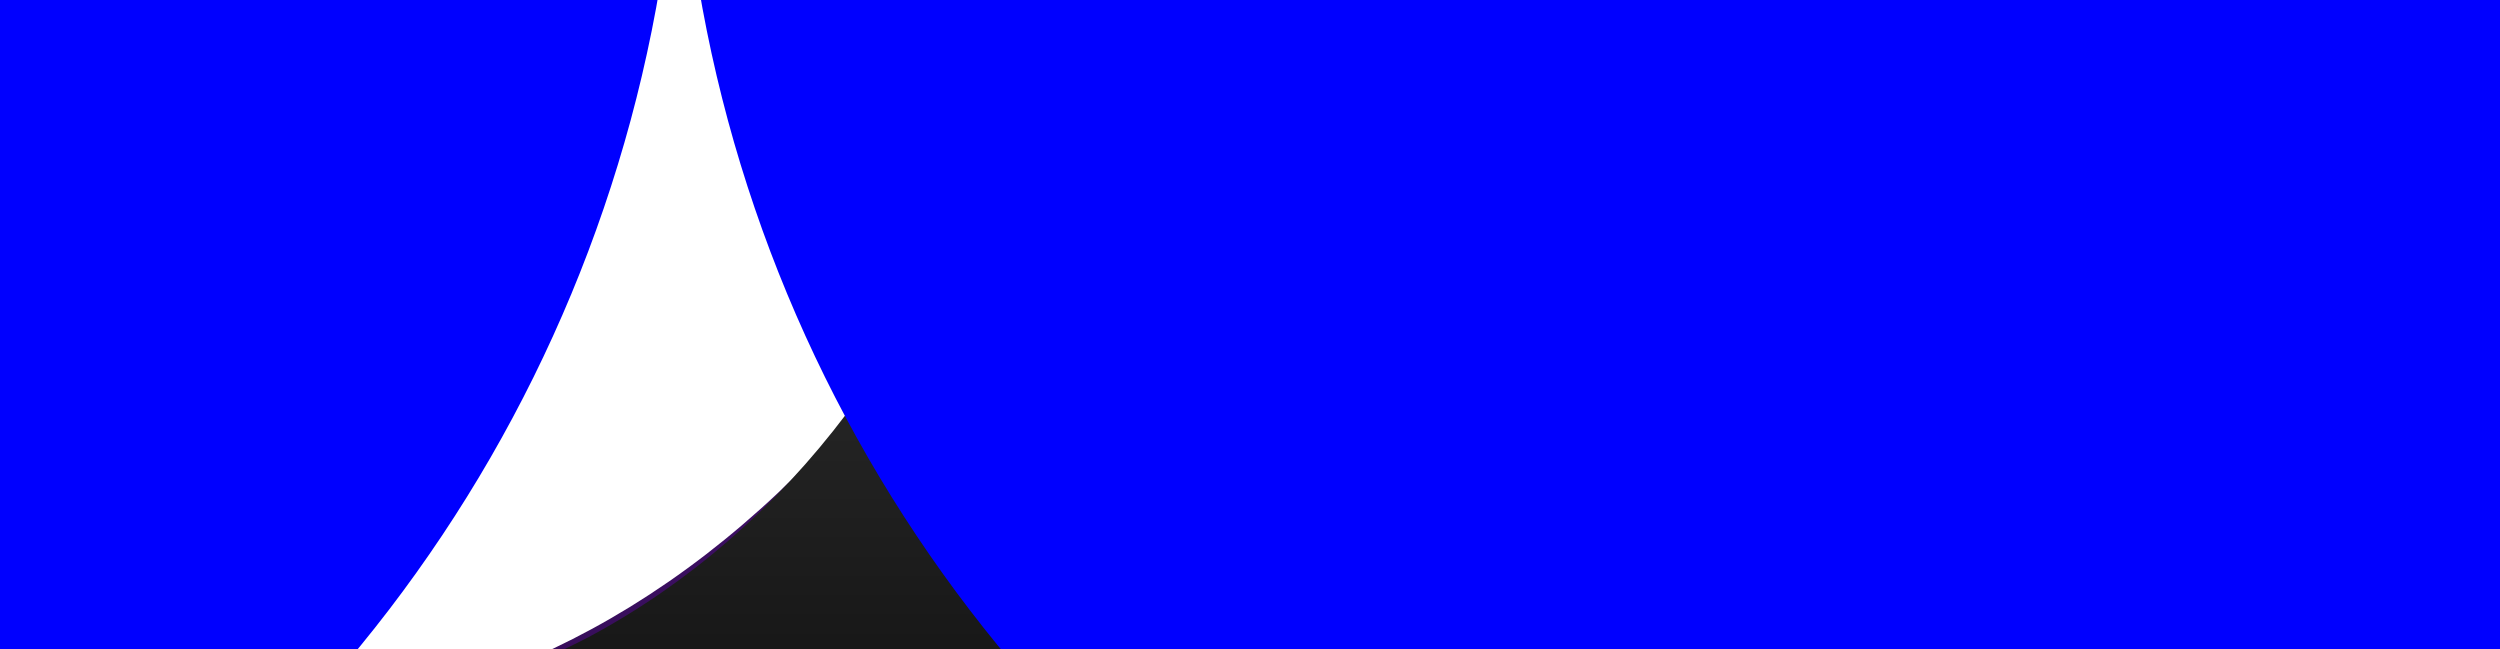 <svg width="77.02" height="20" preserveAspectRation="xMinYMin meet" version="1.1" viewBox="0 0 77.016 20" xmlns="http://www.w3.org/2000/svg" xmlns:xlink="http://www.w3.org/1999/xlink">
 <defs>
  <linearGradient id="linearGradientSlvr" x1="-1869" x2="-1869" y1="794.4" y2="828" gradientTransform="matrix(1.301,0,0,1.301,1365,-35.3)" gradientUnits="userSpaceOnUse">
   <stop style="stop-color:#696969" offset="0"/>
   <stop style="stop-color:#c7c7c9" offset=".17"/>
   <stop style="stop-color:#f9f9ff" offset=".36"/>
   <stop style="stop-color:#ccccce" offset=".73"/>
   <stop style="stop-color:#696969" offset="1"/>
  </linearGradient>
  <linearGradient id="linearGradient5990" x1="-1869" x2="-1869" y1="794.4" y2="828" gradientTransform="matrix(1.072 0 0 1.072 1895 -816)" gradientUnits="userSpaceOnUse" xlink:href="#linearGradientSlvr"/>
  <linearGradient id="linearGradient7643" x1="-1080" x2="-1080" y1="31.71" y2="108.7" gradientTransform="matrix(.878 0 0 .878 -646.2 -5425)" gradientUnits="userSpaceOnUse" xlink:href="#linearGradientSlvr"/>
  <linearGradient id="linearGradientPurp" x1="96.87" x2="96.87" y1=".618" y2="84.13" gradientTransform="scale(.783 1.276)" gradientUnits="userSpaceOnUse">
   <stop style="stop-color:#1c072d" offset="0"/>
   <stop style="stop-color:#5700aa" offset=".29"/>
   <stop style="stop-color:#4b127b" offset=".64"/>
   <stop style="stop-color:#290a43" offset="1"/>
  </linearGradient>
  <linearGradient id="linearGradientBlk" x1="884.1" x2="884.1" y1="-861.1" y2="-669.4" gradientTransform="matrix(.512 0 0 .512 -456 447.2)" gradientUnits="userSpaceOnUse">
   <stop style="stop-color:#141414" offset="0"/>
   <stop style="stop-color:#0a0a0a" offset=".15"/>
   <stop style="stop-color:#6d6d6d" offset=".3"/>
   <stop style="stop-color:#000000" offset=".44"/>
   <stop style="stop-color:#141414" offset=".62"/>
   <stop style="stop-color:#262626" offset=".75"/>
   <stop style="stop-color:#040404" offset="1"/>
  </linearGradient>
  <linearGradient id="linearGradient4577" x1="-1869" x2="-1869" y1="794.4" y2="828" gradientTransform="matrix(1.072 0 0 1.072 1894 -816)" gradientUnits="userSpaceOnUse" xlink:href="#linearGradientSlvr"/>
  <linearGradient id="linearGradient4579" x1="-1869" x2="-1869" y1="794.4" y2="828" gradientTransform="matrix(1.072 0 0 1.072 1896 -816)" gradientUnits="userSpaceOnUse" xlink:href="#linearGradientSlvr"/>
  <linearGradient id="linearGradient4622" x1="-1080" x2="-1080" y1="31.71" y2="108.7" gradientTransform="matrix(1.069 0 0 1.069 911.1 -83.6)" gradientUnits="userSpaceOnUse" xlink:href="#linearGradientSlvr"/>
  <linearGradient id="linearGradient4626" x1="96.87" x2="96.87" y1=".618" y2="84.13" gradientTransform="matrix(.644 0 0 1.048 -210.2 -54.57)" gradientUnits="userSpaceOnUse" xlink:href="#linearGradientPurp"/>
  <linearGradient id="linearGradient4630" x1="884.1" x2="884.1" y1="-861.1" y2="-669.4" gradientTransform="matrix(.421 0 0 .42 -584.7 312.8)" gradientUnits="userSpaceOnUse" xlink:href="#linearGradientBlk"/>
  <linearGradient id="linearGradient4642" x1="-1080" x2="-1080" y1="31.71" y2="108.7" gradientTransform="matrix(1.069 0 0 1.069 904.6 -86.19)" gradientUnits="userSpaceOnUse" xlink:href="#linearGradientSlvr"/>
  <linearGradient id="linearGradient4646" x1="96.87" x2="96.87" y1=".618" y2="84.13" gradientTransform="matrix(.644 0 0 1.048 -216.7 -57.16)" gradientUnits="userSpaceOnUse" xlink:href="#linearGradientPurp"/>
  <linearGradient id="linearGradient4650" x1="884.1" x2="884.1" y1="-861.1" y2="-669.4" gradientTransform="matrix(.421 0 0 .42 -591.3 310.2)" gradientUnits="userSpaceOnUse" xlink:href="#linearGradientBlk"/>
 </defs>
 <rect x="-234.4" y="196.8" width="688.1" height="310.3" style="fill:#0000ff"/>
 <path id="tp1T" d="m-210.2 34.72v6.829h10.48v32.37h8.015v-32.37h10.53v-6.829z" style="fill:#290a43;stroke-width:.838"/>
 <path id="ts1T" d="m-208.3 40.15v-3.501h25.33v3.501h-10.36v31.84h-4.667v-31.84z" style="fill:url(#linearGradient5990);stroke-width:.824"/>
 <path id="tp1R" d="m-163.4 57.97c0.79 0.157 1.646 0.095 2.417 0.029 2.047 1.07 3.014 4.115 3.604 5.981 0.447 1.438 0.849 2.943 1.328 4.809 0.479 1.866 1.115 3.632 2.002 5.535h8.518l-1.042-2.309c-1.435-3.036-1.994-6.14-2.717-8.461-0.724-2.323-1.308-3.747-2.027-5.044-0.487-0.918-1.173-1.708-1.94-2.435 3.309-2.144 5.412-5.736 5.452-9.34-0.223-3.499-1.671-6.666-4.13-8.748-3.089-2.523-6.94-3.542-10.56-3.562-3.616-0.02-7.241 0.543-10.45 1.171l-1.32 0.259v38.47h7.967c-0.005-10.83 0.013-22.93 0.012-32.79 1.263-0.249 2.776-0.356 4.143-0.234 1.505 0.234 2.876 0.708 4.267 1.633 1.192 1.037 1.594 2.263 1.815 3.706 0 1.617-0.759 2.841-1.7 3.907-1.143 1.005-2.345 2.149-3.785 2.37-1.332 0.041-2.588 0.612-3.476 1.511-0.833 0.845-1.253 2.381-1.258 2.723 0.978 0.397 1.679 0.677 2.877 0.82z" style="fill:#290a43;stroke-width:.838"/>
 <path id="ts1R" d="m-151.4 52.22c-1.07 1.459-2.447 2.609-4.133 3.452l-1.167 0.389 0.973 0.389c1.199 0.81 2.107 1.799 2.723 2.966 0.648 1.167 1.183 2.463 1.604 3.89 0.454 1.394 0.875 2.885 1.264 4.473 0.421 1.556 1.005 3.16 1.75 4.814h-4.862c-0.648-1.394-1.167-2.885-1.556-4.473-0.357-1.589-0.762-3.112-1.216-4.571-0.454-1.459-1.037-2.755-1.75-3.89-0.681-1.134-1.653-1.945-2.917-2.431-0.097 0.032-0.243 0.049-0.438 0.049-0.713 0.065-1.474 0.081-2.285 0.049-0.81-0.065-1.669-0.211-2.577-0.438 0.357-0.843 0.891-1.539 1.604-2.091 0.746-0.551 1.637-0.843 2.674-0.875 0.843-0.032 1.686-0.227 2.528-0.583 1.721-0.765 3.104-2.054 3.89-3.598 0.848-1.934 0.964-3.781 0-5.445-0.949-1.778-2.517-3.006-4.23-3.646-1.888-0.648-3.675-0.566-5.543-0.486-0.746 0.032-1.702 0.162-2.868 0.389v32.04h-4.619v-34.91c1.815-0.356 3.485-0.632 5.008-0.826 1.524-0.194 3.177-0.292 4.959-0.292 3.912 0.039 6.871 0.973 9.332 3.112 2.616 1.984 3.482 4.906 3.501 7.617 0 1.718-0.551 3.435-1.653 4.926z" style="fill:url(#linearGradient5990);stroke-width:.824"/>
 <path id="tp1A" d="m-116.4 61.83c-0.835-1.402-2.114-2.758-3.883-2.816l-5.012-0.164 3.901-11.52 9.217 26.61h8.535l-14.13-39.21h-6.893l-14.14 39.21h8.189l3.045-9.093h12.24s-0.586-2.204-1.076-3.026z" style="fill:#290a43;stroke-width:.838"/>
 <path id="ts1A" d="m-118.9 36.61 12.74 35.35h-4.959l-9.874-28.49-0.34-1.41-0.34 1.41-5.445 15.61-0.535 1.021 0.584-0.097h6.564q1.75 0 2.674 1.07 0.924 1.021 1.459 2.431h-12.26l-2.917 8.461h-4.619l12.74-35.35z" style="fill:url(#linearGradient5990);stroke-width:.824"/>
 <path id="tp1N" d="m-96.47 34.72v39.21h7.275v-25.61l16.04 25.61h6.742v-39.21h-7.423v24.6l-15.4-24.6z" style="fill:#290a43;stroke-width:.838"/>
 <path id="ts1N" d="m-90.15 43.76-0.681-1.653 0.097 1.653v28.25h-3.938v-35.35h4.619l17.17 27.42 0.584 1.604-0.097-1.702v-27.33h4.084v35.35h-4.133z" style="fill:url(#linearGradient5990);stroke-width:.824"/>
 <path id="tpS" d="m-54.58 37.19c-2.103 2.065-3.221 4.736-3.299 7.526 0.139 3.981 2.075 7.009 4.835 9.093 2.76 2.085 5.607 3.195 8.247 4.804 1.993 1.176 3.069 2.562 3.529 4.69 0 1.301-0.405 2.222-1.395 3.14-2.638 1.692-5.295 1.416-8.015 0.892-2.193-0.479-3.692-1.14-5.658-2.014l-2.483 6.209c2.292 1.174 4.915 2.057 7.125 2.525 1.794 0.318 3.524 0.466 5.241 0.522 3.639-0.087 7.159-1.054 9.734-3.328 2.25-2.14 3.591-4.955 3.616-7.845-0.133-4.043-2.082-7.156-4.992-9.406-2.667-1.982-5.538-3.284-8.203-4.893-1.139-0.69-2.046-1.42-2.744-2.173-0.94-1.265-1.051-2.436-0.575-3.652 0.638-1.347 2.206-2.081 3.857-2.264 2.293 0.074 4.52 0.401 6.645 1.018l1.416 0.428 2.589-6.231-1.709-0.537c-3.148-0.982-6.381-1.548-9.488-1.514-3.107 0.034-6.095 1.021-8.28 3.01z" style="fill:#290a43;stroke-width:.838"/>
 <path id="tsS" d="m-48.09 40.31c-1.422 0.551-2.247 1.617-2.868 2.82-0.703 1.878-0.253 3.953 0.875 5.251 0.81 0.875 1.831 1.686 3.063 2.431 2.694 1.674 5.559 2.923 7.925 4.716 1.231 0.94 2.252 2.042 3.063 3.306 1.579 2.826 1.6 5.574 0.438 8.168-1.327 2.767-3.179 4.226-5.835 5.105-1.426 0.519-3.063 0.778-4.911 0.778-1.678-0.051-3.324-0.204-4.862-0.486-1.869-0.371-3.639-0.933-5.251-1.702l1.264-3.16c1.459 0.648 2.917 1.118 4.376 1.41 1.491 0.292 2.804 0.438 3.938 0.438 2.302 0 4.084-0.567 5.348-1.702 1.264-1.167 1.896-2.593 1.896-4.279-0.147-2.873-2.123-4.656-4.23-5.98-1.199-0.746-2.512-1.459-3.938-2.139-2.765-1.398-5.345-3.182-6.953-5.592-1.534-3.076-1.675-5.148-0.535-7.974 1.112-2.261 3.009-3.889 5.154-4.716 1.199-0.454 2.528-0.681 3.987-0.681 3.077 0.007 6.138 0.63 8.798 1.459l-1.313 3.16c-1.394-0.421-2.69-0.697-3.89-0.826-1.875-0.213-3.866-0.475-5.543 0.195z" style="fill:url(#linearGradient5990);stroke-width:.824"/>
 <path id="tpP" d="m-14.08 58.79c2.425 0.29 5.182-0.104 7.273-0.888 3.084-1.248 5.65-3.227 7.151-6.012 1.468-3.277 1.477-6.859 0.075-9.882-1.644-3.281-4.514-5.513-7.655-6.628-1.815-0.665-3.8-0.988-5.937-0.988l-0.004 0.004c-1.85 0-3.574 0.084-5.181 0.254-2.502 0.249-4.287 0.575-6.582 1.024v38.44l7.967 0.167c-3.22e-4 -10.86 8.85e-4 -22.97 8.4e-4 -32.8 1.327-0.085 2.689-0.206 4.15-0.218 1.461-0.013 2.917 0.629 4.234 1.663 1.322 1.037 1.911 2.519 2.002 3.98-0.238 3.342-2.629 5.658-5.369 6.48-1.36 0.275-2.591 0.446-3.57 1.238-0.895 0.725-1.789 2.956-1.789 2.956s2.091 1.08 3.235 1.217z" style="fill:#290a43;stroke-width:.838"/>
 <path id="tsP" d="m-1.268 51.4c-1.391 2.593-3.673 4.33-6.175 5.3-1.361 0.519-2.772 0.843-4.23 0.973-0.713 0.065-1.474 0.081-2.285 0.049-0.81-0.032-1.669-0.178-2.577-0.437 0.356-0.843 0.891-1.539 1.604-2.091 0.746-0.583 1.637-0.875 2.674-0.875 0.843 0 1.686-0.178 2.528-0.535 1.738-0.787 3.094-2.128 3.89-3.695 0.79-1.896 0.816-3.956 0-5.688-0.421-0.875-0.989-1.637-1.702-2.285-1.63-1.373-3.647-2.03-5.592-2.042-1.815 0-3.598 0.097-5.348 0.292v32.14l-4.619-0.097v-34.91c1.815-0.356 3.485-0.6 5.008-0.729 3.508-0.287 7.092-0.504 10.26 0.632 2.91 1.101 5.395 3.044 6.613 5.688 1.134 2.758 1.238 5.807-0.049 8.313z" style="fill:url(#linearGradient4579);stroke-width:.824"/>
 <path id="tp1O" d="m18.53 35.87c-3.488 1.428-6.993 5.237-8.954 10.27-1.964 5.033-2.139 11.2-0.22 16.29 1.919 5.085 5.399 8.781 9.775 10.8 4.713 1.811 9.849 1.798 14.37-0.192 4.515-1.99 7.897-5.982 9.644-10.35 1.812-5.385 1.86-11 0.28-16.06-1.64-4.888-5.044-8.888-9.307-10.97-2.39-0.932-4.862-1.444-7.292-1.516-2.429-0.071-4.805 0.295-8.297 1.723zm14.48 8.453c2.333 2.977 3.186 6.526 3.254 10.01-0.102 3.546-0.867 7.033-2.784 9.537-1.917 2.5-4.459 3.871-7.214 3.963-2.938-0.076-5.387-1.522-7.059-3.576-2.135-2.999-2.906-6.601-2.922-9.915 0.019-4.87 1.97-10.59 6.201-12.57 3.269-1.529 8.191-0.427 10.52 2.55z" style="fill:#290a43;stroke-width:.838"/>
 <path id="ts1O" d="m11.3 46.47c1.911-4.198 5.15-7.549 9.143-9.143 4.197-1.526 9.011-1.414 12.79 0.34 2.042 0.973 3.76 2.302 5.154 3.987 4.713 6.115 5.423 13.92 2.917 20.57-1.754 4.279-4.906 7.722-8.798 9.479-4.204 1.649-8.822 1.587-12.69 0-4.267-1.872-7.174-5.492-8.699-9.381-1.605-5.263-1.819-10.96 0.195-15.85zm3.501 8.119c0.044 3.931 0.994 7.772 3.209 10.74 2.167 2.582 5.118 4.107 8.214 4.133 3.44-0.137 6.384-1.799 8.264-4.327 2.238-3.197 3.142-6.989 3.16-10.55-0.093-3.945-1.042-7.904-3.355-10.84-2.132-2.493-5.038-3.962-8.071-3.987-3.298 0.121-6.175 1.654-8.071 3.987-2.429 3.246-3.337 7.189-3.355 10.84z" style="fill:url(#linearGradient5990);stroke-width:.824"/>
 <path id="tp2R" d="m65.35 58.3c0.42 0.183 1.24 1.596 1.62 2.035 1.491 2.591 2.236 5.547 2.827 8.118v0.032c0.578 2.209 1.234 3.879 2.128 5.794h8.518c-1.051-2.27-2.135-4.781-2.732-6.957-0.362-1.426-0.867-3.255-1.295-4.583-0.836-2.556-1.884-4.972-3.701-6.705 1.321-0.863 2.522-1.864 3.45-3.128 1.322-1.789 2.002-3.926 2.002-6.212-0.223-3.499-1.67-6.666-4.129-8.748-3.089-2.523-6.941-3.543-10.56-3.563-3.614-0.023-7.238 0.54-10.45 1.167l-1.32 0.26v38.47h7.966c0-10.84-0.062-22.94 0.013-32.78 2.137-0.363 4.537-0.233 6.322 0.202h0.025c2.311 1.066 3.842 2.56 3.88 4.892 0.041 2.512-1.285 4.421-3.186 5.449-1.042 0.965-3.816 0.759-5.136 1.89-1.707 1.461-1.827 2.08-2.084 3.104 1.984 1.427 3.546 1.003 5.84 1.262z" style="fill:#290a43;stroke-width:.838"/>
 <path id="ts2R" d="m74.55 52.22c-1.07 1.459-2.447 2.609-4.133 3.452l-1.167 0.389 0.973 0.389c1.199 0.81 2.107 1.799 2.723 2.966 0.648 1.167 1.183 2.463 1.604 3.89 0.454 1.394 0.875 2.885 1.264 4.473 0.421 1.556 1.005 3.16 1.75 4.814h-4.862c-0.648-1.394-1.167-2.885-1.556-4.473-0.356-1.589-0.762-3.112-1.216-4.571-0.454-1.459-1.037-2.755-1.75-3.89-0.681-1.134-1.653-1.945-2.917-2.431-0.097 0.032-0.243 0.049-0.438 0.049-0.713 0.065-1.474 0.081-2.285 0.049-0.81-0.065-1.669-0.211-2.577-0.438 0.356-0.843 0.891-1.539 1.604-2.091 0.746-0.551 1.637-0.843 2.674-0.875 0.843-0.032 1.686-0.227 2.528-0.583 1.721-0.765 3.104-2.054 3.89-3.598 0.775-1.807 0.836-3.799 0-5.445-0.949-1.778-2.517-3.006-4.23-3.646-1.888-0.648-3.675-0.566-5.543-0.486-0.746 0.032-1.702 0.162-2.868 0.389v32.04h-4.619v-34.91c1.815-0.356 3.485-0.632 5.008-0.826 3.503-0.352 7.072-0.545 10.26 0.535 2.864 1.101 5.383 2.987 6.613 5.592 1.323 3.126 1.121 6.671-0.729 9.241z" style="fill:url(#linearGradient5990);stroke-width:.824"/>
 <path id="tp2T" d="m87.28 34.72v6.829h10.48v32.37h8.016v-32.37h10.53v-6.829z" style="fill:#290a43;stroke-width:.838"/>
 <path id="ts2T" d="m89.09 40.15v-3.501h25.33v3.501h-10.36v31.84h-4.667v-31.84z" style="fill:url(#linearGradient5990);stroke-width:.824"/>
 <path id="tp2A" d="m136.7 34.72-14.14 39.21h8.189l2.965-8.601h12.49l2.98 8.601h8.527l-14.13-39.21zm3.268 12.59 5.164 14.33c-0.945-1.102-1.149-2.494-3.784-2.908l-5.282-0.244z" style="fill:#290a43;stroke-width:.838"/>
 <path id="ts2A" d="m142.4 36.94 12.74 35.35h-4.959l-9.874-28.49-0.34-1.41-0.34 1.41-5.445 15.61-0.535 1.021 0.584-0.097h6.564q1.75 0 2.674 1.07 0.924 1.021 1.459 2.431h-12.26l-2.917 8.461h-4.619l12.74-35.35z" style="fill:url(#linearGradient5990);stroke-width:.824"/>
 <path id="tp3T" d="m163 34.72v6.829h10.48v32.37h8.015v-32.37h10.53v-6.829z" style="fill:#290a43;stroke-width:.838"/>
 <path id="ts3T" d="m164.8 40.15v-3.501h25.33v3.501h-10.36v31.84h-4.667v-31.84z" style="fill:url(#linearGradient4577);stroke-width:.824"/>
 <path id="tpI" d="m199.6 34.72v39.21h7.818v-39.21z" style="fill:#290a43;stroke-width:.838"/>
 <path id="tsI" d="m205.7 72.26h-4.473v-35.35h4.473z" style="fill:url(#linearGradient5990);stroke-width:.824"/>
 <path id="tp2O" d="m224.7 35.87c-3.489 1.429-6.995 5.238-8.954 10.27-1.962 5.033-2.136 11.2-0.217 16.29 1.919 5.085 5.398 8.781 9.775 10.8 4.713 1.811 9.849 1.798 14.37-0.192 4.515-1.99 7.897-5.981 9.644-10.35 1.814-5.385 1.861-11 0.281-16.06-1.64-4.887-5.044-8.888-9.307-10.97-5.333-2.146-11.2-1.559-15.59 0.207zm14.68 8.461c2.131 2.971 2.983 6.523 3.052 10.01-0.102 3.546-0.867 7.033-2.785 9.529-1.918 2.5-4.456 3.871-7.211 3.963-2.938-0.076-5.387-1.522-7.059-3.576-2.135-2.999-2.906-6.601-2.922-9.915 0.079-3.653 0.714-7.39 3.052-10.01 1.869-2.088 4.621-3.378 7.205-3.365 2.584 0.014 5.047 1.362 6.668 3.356z" style="fill:#290a43;stroke-width:.838"/>
 <path id="ts2O" d="m217.6 46.14c1.966-4.489 5.15-7.549 9.143-9.143 4.233-1.671 9.011-1.414 12.79 0.34 4.17 2.083 6.953 5.508 8.313 9.824 1.5 5.059 1.459 10.21-0.243 14.73-1.754 4.478-4.743 7.704-8.798 9.479-4.277 1.776-8.822 1.587-12.69 0-4.503-1.908-7.193-5.42-8.699-9.381-1.642-4.97-1.851-10.88 0.195-15.85zm4.327 14.15c1.068 3.544 3.152 6.314 6.029 7.779 3.052 1.553 6.491 1.4 9.241-0.097 3.149-1.691 4.982-4.811 5.932-7.877 1.134-3.825 1.165-7.997-0.097-11.96-1.093-3.457-3.16-6.226-6.078-7.682-3.028-1.466-6.163-1.284-8.847 0-3.485 1.845-5.098 4.653-6.126 7.682-1.208 4.22-1.193 8.297-0.049 12.16z" style="fill:url(#linearGradient5990);stroke-width:.821"/>
 <path id="tp2N" d="m256.7 34.72v39.21h7.275v-25.61l16.04 25.61h6.742v-39.21h-7.423v24.6l-15.4-24.6z" style="fill:#290a43;stroke-width:.838"/>
 <path id="ts2N" d="m263.2 43.76-0.681-1.653 0.097 1.653v28.25h-3.938v-35.35h4.619l17.17 27.42 0.584 1.604-0.097-1.702v-27.33h4.084v35.35h-4.133z" style="fill:url(#linearGradient5990);stroke-width:.824"/>
 <path id="rsO" d="m-29.36-10.34c0 6.259 0.946 11.94 2.84 17.04 3.528 9.939 10.68 17.94 19.67 21.4 10.01 3.818 20.63 3.853 30.06-0.217 9.356-4.073 16.51-12.31 19.78-21.51 3.71-9.562 3.764-22.07 0.548-32.21-3.098-10.38-9.841-18.29-18.79-22.38-10.39-4.251-20.74-4.57-30.79-0.525-10.05 4.045-16.5 11.68-19.38 18.81-2.88 7.128-3.936 12.98-3.936 19.61zm55.4-23.47c5.228 6.891 6.567 14.71 7.106 23.47-0.138 8.494-2.237 16.83-6.997 23.26-4.491 5.763-11.12 9.118-17.82 9.175-7.511-0.106-14.02-3.627-18.03-9.282-5.004-6.952-6.848-15.36-6.885-23.14 0.168-8.485 2.137-16.95 6.995-23.36 4.502-6.047 11.29-8.896 18.23-8.855 6.937 0.038 13.36 3.109 17.4 8.74z" style="fill:url(#linearGradient4622);stroke-width:5.974;stroke:url(#linearGradient4622)"/>
 <path id="rpO" d="m-29.36-10.34c0 6.259 0.946 11.94 2.84 17.04 3.528 9.939 10.63 17.47 19.67 21.4 10.01 3.818 20.63 3.853 30.06-0.217 9.356-4.073 16.51-12.31 19.78-21.51 3.71-9.562 3.764-22.07 0.548-32.21-3.098-10.38-9.841-18.29-18.79-22.38-10.39-4.251-20.74-4.57-30.79-0.525-10.05 4.045-16.5 11.68-19.38 18.81-2.88 7.128-3.936 12.98-3.936 19.61zm62.5 0c-0.138 8.494-2.237 16.83-6.997 23.26-11.2 12.82-27.12 11.76-35.84-0.107-5.004-6.952-6.848-15.36-6.885-23.14 0.168-8.485 2.137-16.95 6.995-23.36 4.502-6.047 11.29-8.896 18.23-8.855 6.939 0.041 13.36 3.109 18 9.373 4.63 6.26 6.549 14.23 6.507 22.84z" style="fill:url(#linearGradient4626);stroke-width:2.928;stroke:url(#linearGradient4626)"/>
 <path id="rbO" d="m-5.786-48.8c-10.12 4.208-17.23 12.28-20.4 20.92-4.589 11.47-3.839 24.95-0.331 34.54 3.709 9.808 10.81 17.5 19.64 21.36 10.09 3.771 20.35 3.937 30-0.217 10.04-4.222 16.34-12.57 19.76-21.47 3.801-9.997 3.755-22.03 0.546-32.15-3.197-10.01-9.159-17.86-18.77-22.34-11.43-4.294-20.99-4.369-30.45-0.639zm23.8 8.502c7.668 4.117 11.02 10.24 13.09 16.78 2.349 8.814 2.542 17.9 0 26.15-2.325 7.616-6.733 13.66-12.98 17-6.627 3.445-14.1 3.057-20.07 0-6.713-3.874-10.86-10.5-12.98-17.11-2.209-8.724-2.401-17.78 0.109-25.93 2.3-7.192 6.167-13.16 12.98-16.78 6.705-2.992 13.13-3.344 19.85-0.111z" style="fill:url(#linearGradient4630);stroke-width:.822"/>
 <path id="rsS" d="m-70.19-49.57c-5.619 1.943-9.751 5.652-12.03 10.37-2.588 6.301-2.175 13.35 1.091 18.45 1.822 2.767 4.081 5.169 6.776 7.207 5.716 4.163 12.07 6.672 17.71 10.15 2.768 1.602 5.064 3.422 6.886 5.46 3.005 3.697 3.449 8.609 1.64 12.44-1.699 3.382-4.438 5.57-7.868 6.659-5.251 1.734-10.72 0.904-15.41 0-3.351-0.655-6.774-1.783-10.27-3.383l-3.17 7.97c4.08 1.966 8.196 3.311 12.35 4.039 4.153 0.801 7.796 1.201 10.93 1.201 4.153 0 7.871-0.546 11.15-1.637 6.094-1.965 10.84-5.699 13.44-11.25 1.239-2.62 1.859-5.422 1.859-8.412 0-4.149-0.91-7.641-2.732-10.48-1.821-2.912-4.117-5.424-6.886-7.535-2.769-2.183-5.755-4.075-8.962-5.675-5.674-3.146-11.52-5.939-15.85-10.37-1.822-1.966-2.732-4.329-2.732-7.096 0-2.984 1.055-5.533 3.168-7.643 2.114-2.111 5.1-3.25 8.962-3.25 2.114 0 4.481 0.266 7.105 0.629 2.696 0.291 5.647 0.911 8.855 1.857l3.278-7.861c-4.008-1.237-7.578-2.11-10.71-2.62-6.344-0.895-12.63-1.239-18.58 0.77z" style="fill:url(#linearGradient4622);stroke-width:5.974;stroke:url(#linearGradient4622)"/>
 <path id="rpS" d="m-77.42-45.53c-4.599 3.922-6.413 9.274-6.45 14.52 0 4.076 0.91 7.497 2.732 10.26 1.822 2.767 4.081 5.169 6.776 7.207 5.716 4.163 12.07 6.672 17.71 10.15 5.113 2.943 9.603 6.808 9.619 13-0.122 4.003-1.709 6.75-4.152 8.954-3.337 2.58-7.228 3.638-11.25 3.603-2.622 0-5.611-0.328-8.962-0.983-3.351-0.655-6.774-1.783-10.27-3.383l-3.17 7.97c4.08 1.966 8.196 3.311 12.35 4.039 7.677 1.565 15.31 1.76 22.07-0.436 6.071-2.044 10.97-5.972 13.44-11.25 2.82-6.02 2.436-13.62-0.873-18.89-1.821-2.912-4.117-5.424-6.886-7.535-2.769-2.183-5.755-4.075-8.962-5.675-5.674-3.146-11.52-5.939-15.85-10.37-1.822-1.966-2.732-4.329-2.732-7.096 0-2.984 1.055-5.533 3.168-7.643 4.85-4.258 10.57-3.377 16.07-2.62 2.696 0.291 5.647 0.911 8.855 1.857l3.278-7.861c-4.008-1.237-7.578-2.11-10.71-2.62-3.133-0.509-6.301-0.765-9.545-0.762-6.213 0.179-11.88 1.808-16.25 5.572z" style="fill:url(#linearGradient4626);stroke-width:3.256;stroke:url(#linearGradient4626)"/>
 <path id="rbS" d="m-70.19-49.57c-5.636 1.906-9.709 5.455-12.03 10.37-2.523 5.95-2.174 13.35 1.093 18.45 1.823 2.767 4.081 5.169 6.777 7.207 6.158 4.483 11.8 6.422 17.71 10.15 2.769 1.602 5.065 3.421 6.887 5.459 3.32 3.712 3.277 9.389 1.638 12.44-1.944 3.875-4.669 5.533-7.869 6.66-4.98 1.697-10.51 0.886-15.4 0-3.352-0.655-6.776-1.782-10.27-3.383l-3.172 7.97c4.081 1.966 8.198 3.311 12.35 4.04 7.593 1.533 14.82 1.844 22.09-0.437 6.086-2.244 10.78-5.553 13.44-11.25 1.239-2.62 1.859-5.422 1.859-8.412 0-4.149-0.909-7.642-2.732-10.48-4.004-6.328-9.915-10.22-15.85-13.21-5.674-3.147-11.39-5.8-15.85-10.37-4.156-4.663-3.211-11.36 0.438-14.74 2.114-2.111 5.1-3.167 8.962-3.167 5.538 0.108 11.07 0.914 15.96 2.404l3.278-7.863c-4.009-1.237-7.58-2.109-10.72-2.619-3.246-0.35-6.59-0.746-9.693-0.751-3.104-0.005-6.128 0.504-8.896 1.523z" style="fill:url(#linearGradient4630);stroke-width:.822"/>
 <path id="rsR" d="m-196-52.23c-6.145 0.348-11.98 1.264-17.48 2.291v78.39h11.91v-71.08c3.743-0.774 7.874-0.873 11.25-0.876 4.447 0.156 8.83 1.567 12.03 4.259 3.048 2.786 4.993 6.662 5.027 10.48-0.114 4.069-1.896 7.786-4.589 10.37-1.312 1.31-2.843 2.366-4.59 3.167-1.749 0.728-2.591 1.455-4.34 1.528-2.331 0.145-4.198 0.946-5.802 2.475-1.603 1.529-2.477 2.62-3.279 4.512 1.676 0.437 2.823 0.391 4.353 0.536 1.603 0.145 3.123 0.174 4.507 0.102 0.694 0.042 1.46 0.268 2.077 0.191 2.622 1.237 3.758 3.502 5.215 6.049 1.457 2.547 2.66 5.422 3.606 8.625 1.02 3.13 1.93 6.441 2.732 9.939 0.801 3.421 1.931 6.659 3.388 9.718h12.35c-1.749-3.785-3.096-7.533-4.043-11.25-0.874-3.785-1.859-7.314-2.952-10.59-1.093-3.348-2.476-6.297-4.152-8.847-1.603-2.62-3.972-4.692-7.105-6.222l2.732-0.985c3.716-1.893 6.704-4.475 8.962-7.751 4.1-6.437 4.381-14.47 1.199-20.96-3.249-6.42-9.299-10.45-15.41-12.44-6.017-1.691-11.85-2.087-17.6-1.636l0.002 7e-5z" style="fill:url(#linearGradient4642);stroke-width:5.174;stroke:url(#linearGradient4642)"/>
 <path id="rpR" d="m-196.2-52.23c-6.145 0.348-11.98 1.264-17.48 2.291v78.39h11.91v-71.08c3.743-0.774 7.874-0.873 11.25-0.876 4.447 0.156 8.83 1.567 12.03 4.259 3.048 2.786 5.247 6.589 5.027 10.48 0.141 4.469-1.578 8.141-4.49 10.47-2.545 2.869-5.64 4.401-9.004 4.567-2.331 0.145-3.899 0.982-5.502 2.51-1.603 1.528-2.807 2.54-3.608 4.432 1.676 0.437 3.281 0.528 4.811 0.674 1.603 0.145 2.695 0.182 4.079 0.109 0.694 0.042 1.46 0.167 2.077 0.091 2.622 1.237 3.733 3.528 5.19 6.075 1.457 2.547 2.66 5.422 3.606 8.625 1.02 3.13 1.93 6.441 2.732 9.939 0.801 3.421 1.931 6.659 3.388 9.718h12.35c-1.749-3.785-3.096-7.533-4.043-11.25-0.874-3.785-1.859-7.314-2.952-10.59-1.093-3.348-2.476-6.297-4.152-8.847-1.603-2.62-3.972-4.692-7.105-6.222l2.732-0.985c3.861-1.675 6.486-4.004 8.962-7.751 2.259-3.348 3.508-6.436 3.386-11.57 0.231-4.221-0.729-6.479-2.187-9.389-3.249-6.71-9.299-10.45-15.41-12.44-6.017-1.691-11.85-2.087-17.6-1.636z" style="fill:url(#linearGradient4646);stroke-width:3.528;stroke:url(#linearGradient4646)"/>
 <path id="rbR" d="m-213.5-49.91v78.38h11.92v-71.08c3.743-0.773 7.875-0.872 11.25-0.875 2.331 0 4.52 0.399 6.56 1.2 6.265 2.275 10.42 7.524 10.5 13.54-0.033 6.276-4.47 11.27-9.184 13.54-1.749 0.728-3.496 1.129-5.245 1.202-2.331 0.145-4.299 0.983-5.903 2.511-1.603 1.528-2.808 3.237-3.609 5.13 1.676 0.437 3.281 0.73 4.811 0.875 1.983 0.186 3.6 0.108 5.465 0.108 0.364 0 0.729-0.034 1.094-0.108 2.624 1.237 4.664 3.128 6.122 5.675 3.177 5.986 4.937 12.49 6.339 18.56 0.802 3.421 1.931 6.659 3.388 9.718h12.35c-1.75-3.785-3.098-7.533-4.045-11.25-1.73-6.871-3.451-13.8-7.105-19.44-1.603-2.62-3.972-4.692-7.106-6.221l2.734-0.987c3.717-1.893 6.705-4.475 8.962-7.75 4.202-6.334 4.38-14.47 1.2-20.96-3.248-6.419-9.299-10.45-15.41-12.44-3.57-1.237-7.542-1.856-11.92-1.856-7.892 0.289-15.95 1.097-23.17 2.517z" style="fill:url(#linearGradient4650);stroke-width:.822"/>
 <path id="rsU" d="m103.7-49.79 0.165 49.62c0.124 8.518 2.525 16.85 7.978 22.7 6.133 6.041 13.77 8.568 22.19 8.403 9.003 0.013 16.27-2.992 21.74-8.518 6.139-5.931 8.264-14.82 8.305-22.6v-49.62h-11.69v51.37c-0.388 6.014-1.603 11.16-5.139 15.07-3.591 3.738-8.551 5.426-13.23 5.458-6.085 0.165-9.997-2.028-13.33-5.458-3.645-4.359-5.257-9.668-5.028-15.07l-0.165-51.37z" style="fill:url(#linearGradient4622);stroke-width:5.974;stroke:url(#linearGradient4622)"/>
 <path id="rpU" d="m103.7-49.79 0.165 49.62c0.016 4.805 0.693 9.134 2.077 12.99 1.384 3.785 3.35 7.022 5.9 9.718 2.622 2.694 5.793 4.769 9.504 6.225 3.716 1.456 7.943 2.182 12.68 2.182 4.516 0 8.6-0.727 12.23-2.182 3.716-1.528 6.884-3.641 9.504-6.334 2.622-2.766 4.663-6.042 6.12-9.824 1.457-3.858 2.187-8.115 2.187-12.77v-49.62h-11.69v51.37c0.215 11.11-7.331 20.92-18.36 20.53-5.213-0.04-9.997-2.028-13.33-5.458-3.645-4.359-5.001-9.972-5.028-15.07l-0.165-51.37z" style="fill:url(#linearGradient4626);stroke-width:2.928;stroke:url(#linearGradient4626)"/>
 <path id="rbU" d="m103.6-49.87v49.79c0.11 9.701 2.528 16.86 7.979 22.71 7.105 6.671 14.78 8.362 22.43 8.412 9.323 0.007 16.28-2.985 21.74-8.518 6.522-6.884 8.264-14.81 8.305-22.6v-49.79h-11.94v51.53c-0.081 5.946-1.603 11.16-5.14 15.07-3.752 4.143-7.958 5.329-12.98 5.458-5.215-0.04-9.553-1.586-13.33-5.458-3.989-4.752-4.999-9.972-5.026-15.07v-51.53z" style="fill:url(#linearGradient4630);stroke-width:.822"/>
 <path id="rsL" d="m54.01-48.39v79.38h43.82c-0.083-2.959 0.106-6.247 0.109-8.954h-31.91v-70.42z" style="fill:url(#linearGradient4622);stroke-width:5.974;stroke:url(#linearGradient4622)"/>
 <path id="rpL" d="m54.01-48.39v79.38h43.82c-0.083-2.959 0.106-6.247 0.109-8.954h-31.91v-70.42z" style="fill:url(#linearGradient4626);stroke-width:2.928;stroke:url(#linearGradient4626)"/>
 <path id="rbL" d="m54.01-48.39v79.46h43.83c-0.083-2.959 0.107-6.247 0.11-8.954h-31.92v-70.5z" style="fill:url(#linearGradient4630);stroke-width:.822"/>
 <path id="rsT" d="m171.8-48.39v8.847h22.41v70.53h12.02v-70.53h22.52v-8.847z" style="fill:url(#linearGradient4622);stroke-width:5.974;stroke:url(#linearGradient4622)"/>
 <path id="rpT" d="m171.8-48.39v8.847h22.41v70.53h12.02v-70.53h22.52v-8.847z" style="fill:url(#linearGradient4626);stroke-width:2.928;stroke:url(#linearGradient4626)"/>
 <path id="rbT" d="m171.8-48.39v8.847h22.4v70.53h12.03v-70.53h22.52v-8.847z" style="fill:url(#linearGradient4630);stroke-width:.822"/>
 <path id="rs2E" d="m236.5-48.39v79.38h47.65v-8.847h-35.73v-61.69h34.1v-8.839zm28.87 33.9c-1.384 0-2.62-0.073-3.714 0.436-1.02 0.509-1.931 1.001-2.732 1.802-1.482 1.626-2.772 3.607-3.388 5.403h25.23v-7.641z" style="fill:url(#linearGradient4622);stroke-width:5.974;stroke:url(#linearGradient4622)"/>
 <path id="rp2E" d="m236.5-48.39v79.38h47.65v-8.847h-35.73v-61.69h34.1v-8.839zm28.13 33.41c-1.384 0-2.62 0.255-3.714 0.764-3.539 1.641-4.985 4.43-6.121 7.859h26.39v-8.625z" style="fill:url(#linearGradient9323);stroke-width:2.928;stroke:url(#linearGradient4626)"/>
 <path id="rb2E" d="m236.5-48.39v79.38h47.66v-8.839h-35.73v-61.69h34.11v-8.839zm28.13 33.24c-1.384 0-2.788 0.418-3.88 0.928-3.325 1.778-4.929 4.415-6.123 8.025h26.65l-3e-4 -8.954z" style="fill:url(#linearGradient4630);stroke-width:.822"/>
 <path id="rs1E" d="m-141.3-48.39v79.38h47.65v-8.847h-35.73v-61.69h34.1v-8.839zm28.87 33.9c-1.384 0-2.62-0.073-3.714 0.436-1.02 0.509-1.931 1.001-2.732 1.802-1.482 1.626-2.772 3.607-3.388 5.403h25.23v-7.641z" style="fill:url(#linearGradient7643);stroke-width:5.974;stroke:url(#linearGradient7643)"/>
 <path id="rp1E" d="m-141.3-48.39v79.38h47.65v-8.847h-35.73v-61.69h34.1v-8.839zm28.13 33.41c-1.384 0-2.62 0.255-3.714 0.764-3.284 1.582-5.928 7.436-6.121 7.859h26.39v-8.625z" style="fill:url(#linearGradient9323);stroke-width:2.928;stroke:url(#linearGradient4626)"/>
 <path id="rb1E" d="m-140.9-48.39v79.38h47.66v-8.839h-35.73v-61.69h34.11v-8.839zm28.13 33.41c-1.384 0-2.624 0.254-3.716 0.764-3.325 1.778-4.929 4.251-6.123 7.86h26.24v-8.625z" style="fill:url(#linearGradient4630);stroke-width:.821"/>
 <circle cx="-196.9" cy="-10.58" r="43.46" style="fill:#0000ff"/>
 <circle cx="-109.4" cy="-9.238" r="43.46" style="fill:#0000ff"/>
 <circle cx="-22.53" cy="-7.629" r="43.46" style="fill:#0000ff"/>
 <circle cx="64.38" cy="-7.629" r="43.46" style="fill:#0000ff"/>
 <circle cx="152.4" cy="-7.629" r="43.46" style="fill:#0000ff"/>
 <circle cx="239.8" cy="-7.629" r="43.46" style="fill:#0000ff"/>
 <circle cx="326.2" cy="-7.629" r="43.46" style="fill:#0000ff"/>
 <circle cx="414.2" cy="-7.629" r="43.46" style="fill:#0000ff"/>
 <circle cx="-240.5" cy="123.9" r="22" style="fill:#ff0000"/>
 <circle cx="-195.7" cy="123.9" r="22" style="fill:#ff0000"/>
 <circle cx="-150.2" cy="123.9" r="22" style="fill:#ff0000"/>
 <circle cx="-105.5" cy="123.9" r="22" style="fill:#ff0000"/>
 <circle cx="-60.7" cy="123.9" r="22" style="fill:#ff0000"/>
 <circle cx="-15.93" cy="123.9" r="22" style="fill:#ff0000"/>
 <circle cx="27.31" cy="123.9" r="22" style="fill:#ff0000"/>
 <circle cx="72.08" cy="123.9" r="22" style="fill:#ff0000"/>
 <circle cx="116.1" cy="123.9" r="22" style="fill:#ff0000"/>
 <circle cx="159.3" cy="123.9" r="22" style="fill:#ff0000"/>
 <circle cx="201.8" cy="123.9" r="22" style="fill:#ff0000"/>
 <circle cx="248.1" cy="123.9" r="22" style="fill:#ff0000"/>
 <circle cx="293.6" cy="123.9" r="22" style="fill:#ff0000"/>
 <circle cx="338.4" cy="123.9" r="22" style="fill:#ff0000"/>
</svg>
